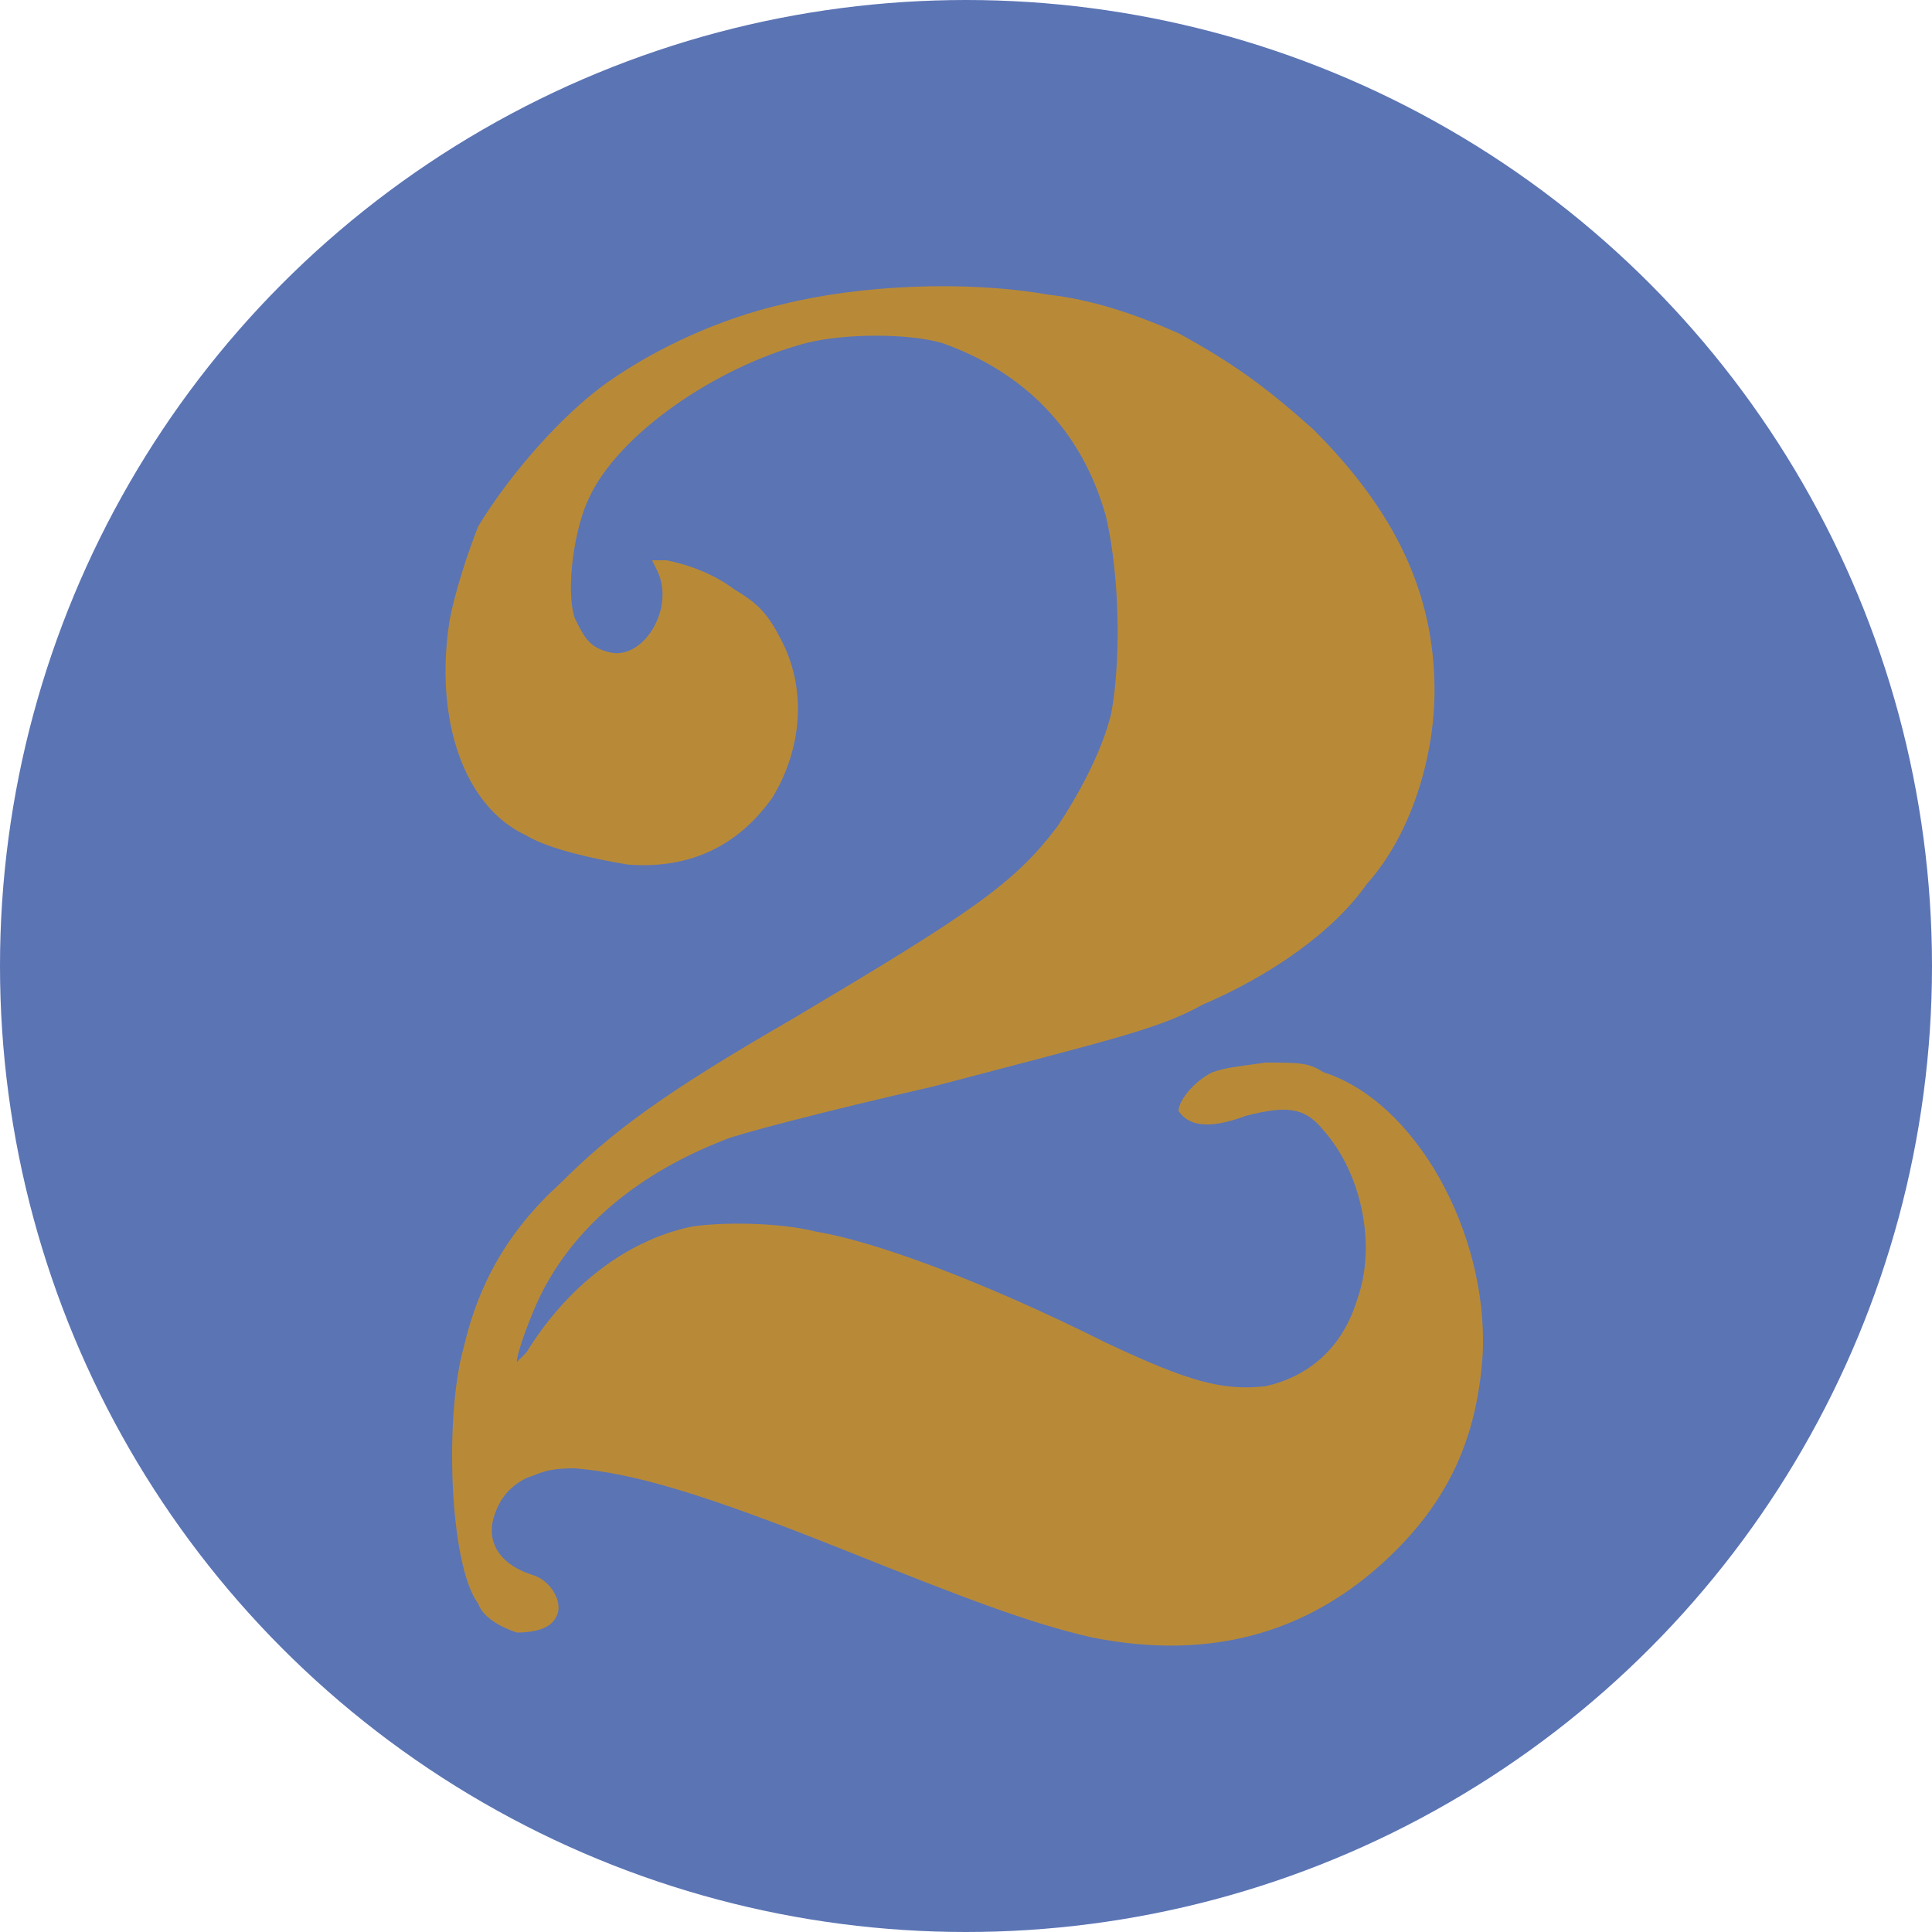 <svg xmlns="http://www.w3.org/2000/svg" version="1.0" width="400" height="400" preserveAspectRatio="xMidYMid meet">
  <circle fill="#5b74b4" r="200" cy="200" cx="200"/>

  <path fill="#B88A38" d="m217,61c9 1 18 4 27 8c11 6 18 11 28 20c17 17 25 34 25 54c0 14-5 30-14 40c-7 10-20 19-34 25c-9 5-18 7-56 17c-22 5-41 10-43 11c-18 7-31 18-38 32c-2 4-5 12-5 14c0 0 1-1 2-2c8-13 20-23 34-26c6-1 18-1 26 1c12 2 34 10 60 23c17 8 24 10 33 9c9-2 16-8 19-18c4-11 1-26-7-35c-4-5-8-5-16-3c-8 3-12 2-14-1c0-2 3-6 7-8c3-1 4-1 11-2c7 0 9 0 12 2c19 6 34 33 33 58c-1 16-6 29-18 41c-17 17-38 23-63 18c-13-3-26-8-51-18c-30-12-44-16-56-17c-6 0-7 1-10 2c-4 2-6 5-7 9c-1 5 2 9 8 11c4 1 7 6 5 9c-1 2-4 3-8 3c-3-1-7-3-8-6c-6-8-7-39-3-53c3-13 9-24 20-34c11-11 22-19 48-34c37-22 46-28 55-40c4-6 9-15 11-23c2-10 2-28-1-41c-5-18-17-30-34-36c-7-2-20-2-28 0c-19 5-39 19-45 32c-3 6-5 19-3 25c2 4 3 6 7 7c7 2 14-9 10-17l-1-2 3 0c5 1 10 3 14 6c5 3 7 5 10 11c5 10 4 22-2 32c-7 10-17 15-30 14c-6-1-16-3-21-6c-13-6-19-24-16-44c1-6 4-15 6-20c6-10 17-23 27-30c10-7 23-13 36-16c16-4 38-5 55-2z"/>
</svg>
